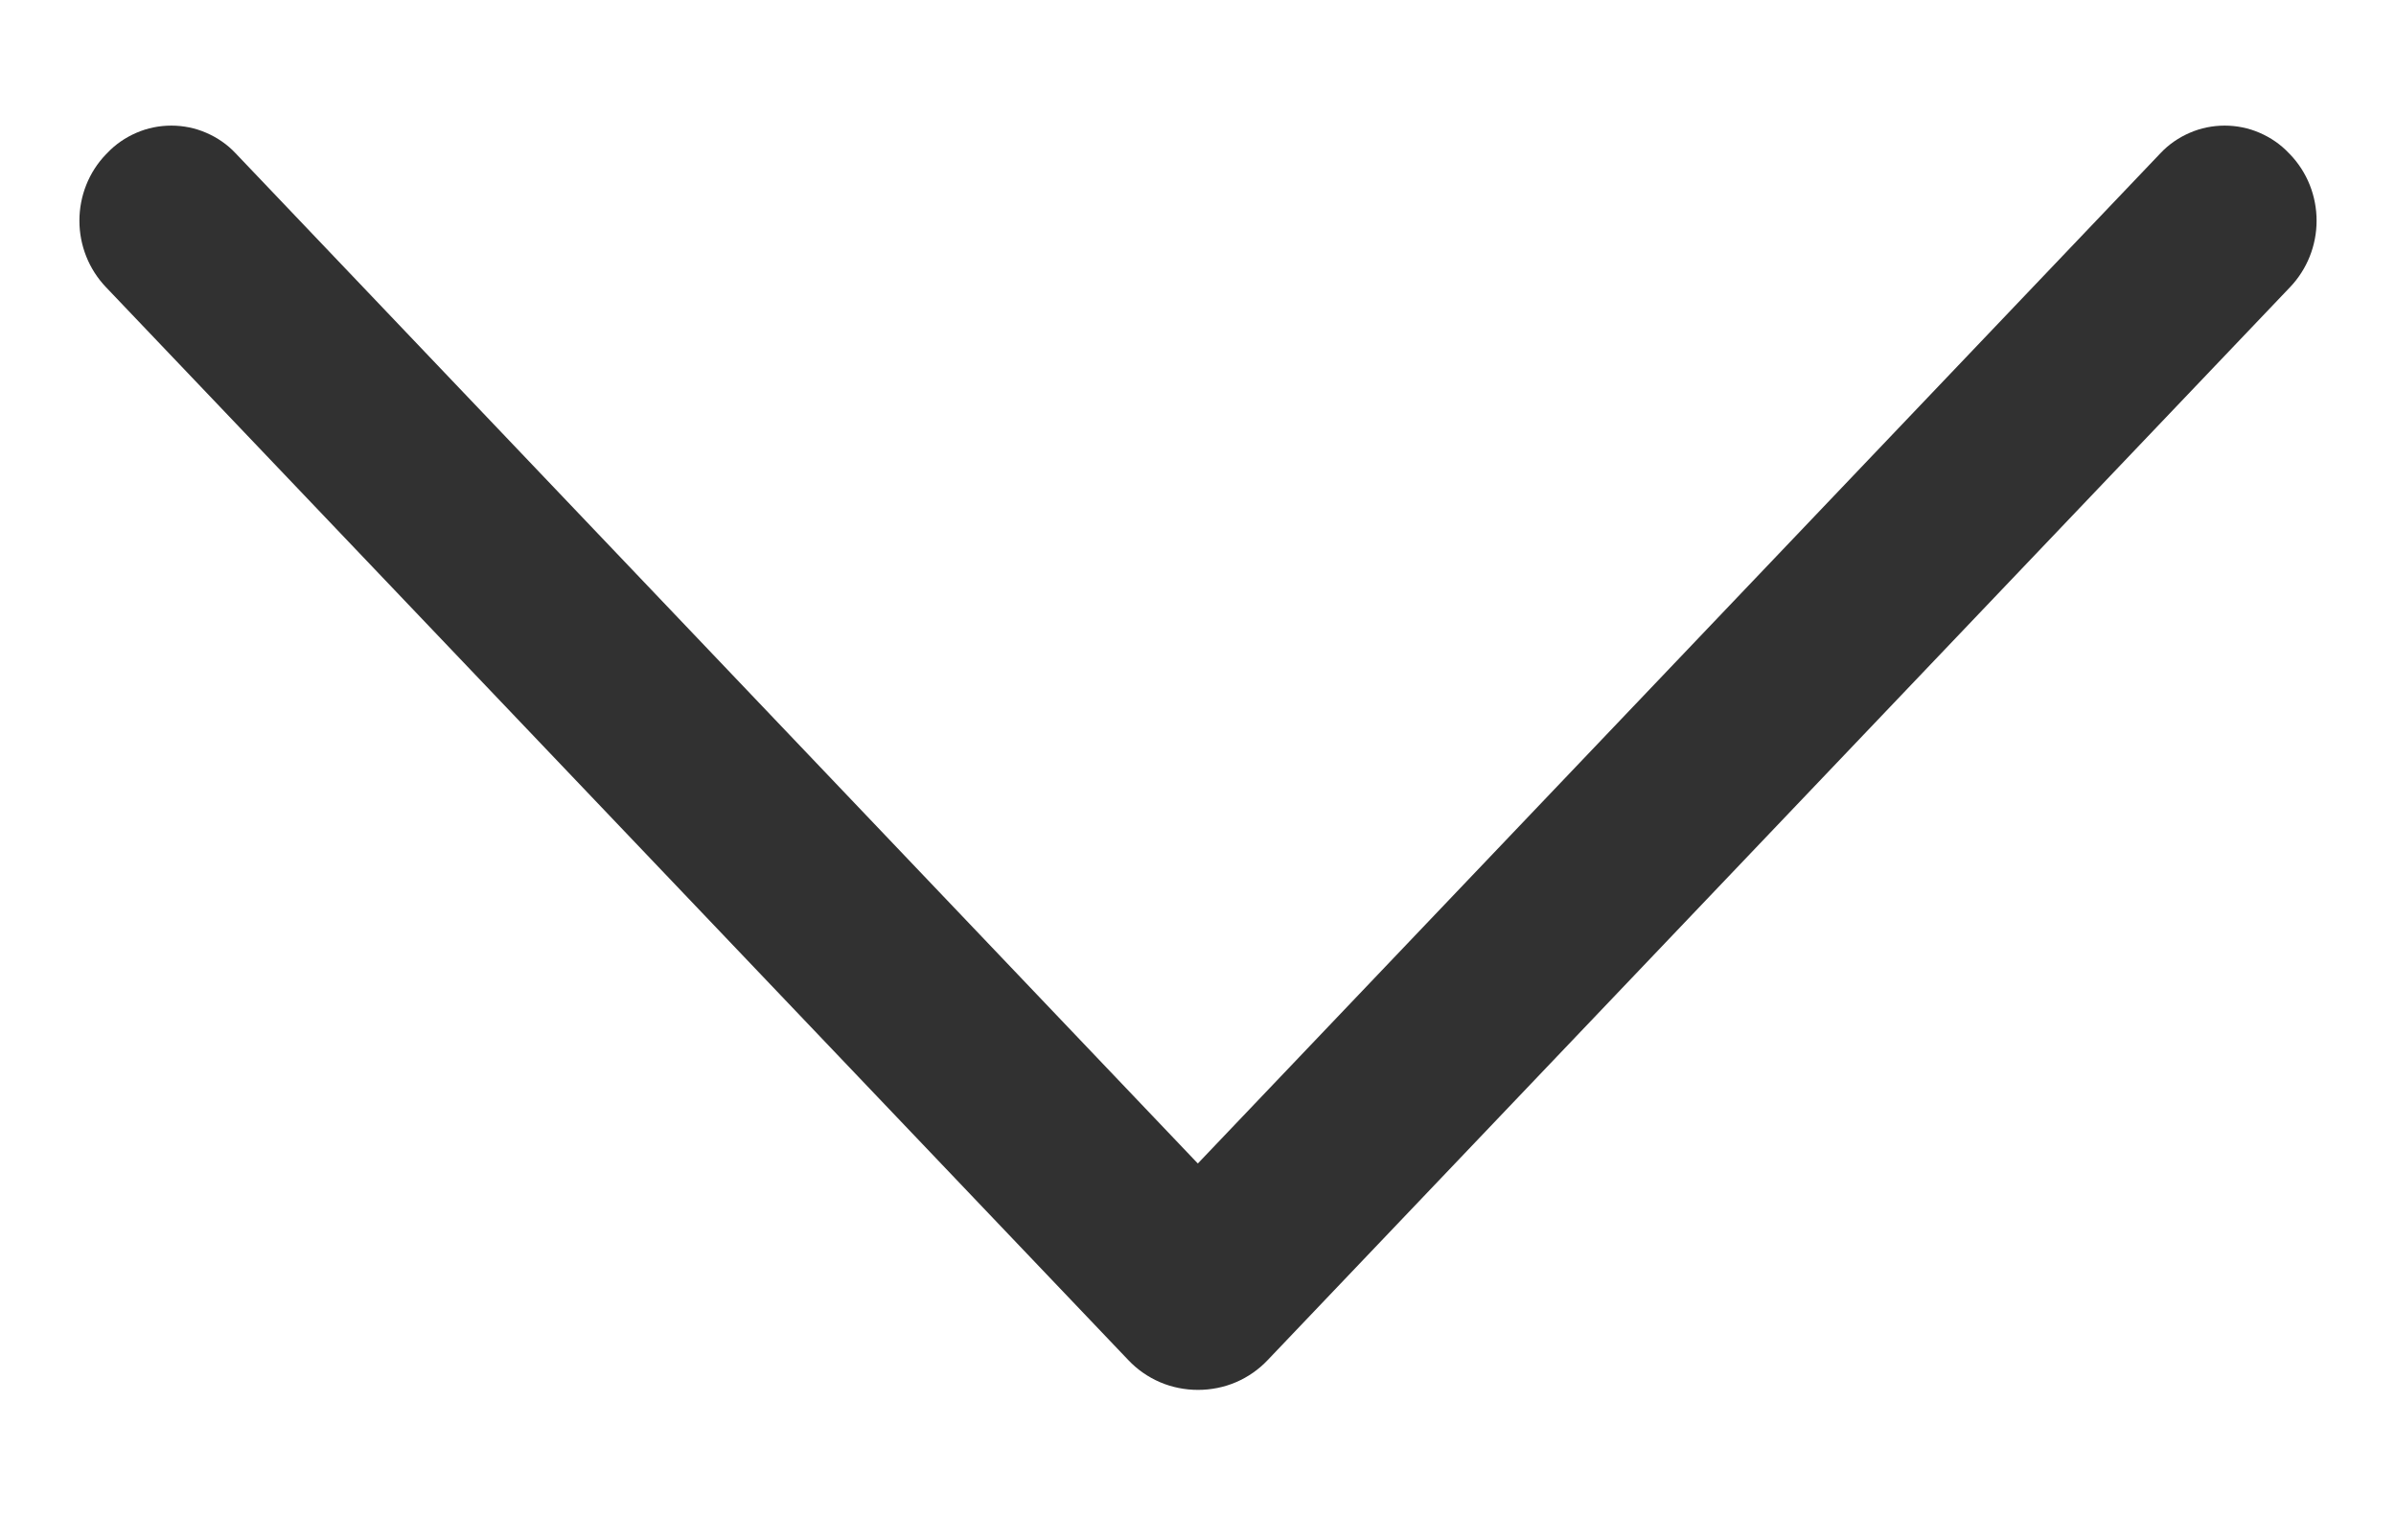 <svg width="14" height="9" viewBox="0 0 14 9" fill="none" xmlns="http://www.w3.org/2000/svg">
<path d="M7.407 7.948L13.381 1.678C13.481 1.573 13.536 1.434 13.536 1.29C13.536 1.145 13.481 1.006 13.381 0.902L13.374 0.895C13.326 0.844 13.268 0.804 13.203 0.776C13.139 0.748 13.069 0.734 12.999 0.734C12.929 0.734 12.859 0.748 12.795 0.776C12.73 0.804 12.672 0.844 12.624 0.895L6.999 6.799L1.376 0.895C1.328 0.844 1.27 0.804 1.205 0.776C1.141 0.748 1.071 0.734 1.001 0.734C0.931 0.734 0.861 0.748 0.797 0.776C0.732 0.804 0.674 0.844 0.626 0.895L0.619 0.902C0.519 1.006 0.464 1.145 0.464 1.29C0.464 1.434 0.519 1.573 0.619 1.678L6.593 7.948C6.645 8.003 6.708 8.047 6.778 8.077C6.848 8.107 6.924 8.122 7 8.122C7.076 8.122 7.152 8.107 7.222 8.077C7.292 8.047 7.355 8.003 7.407 7.948Z" fill="#313131"/>
</svg>
